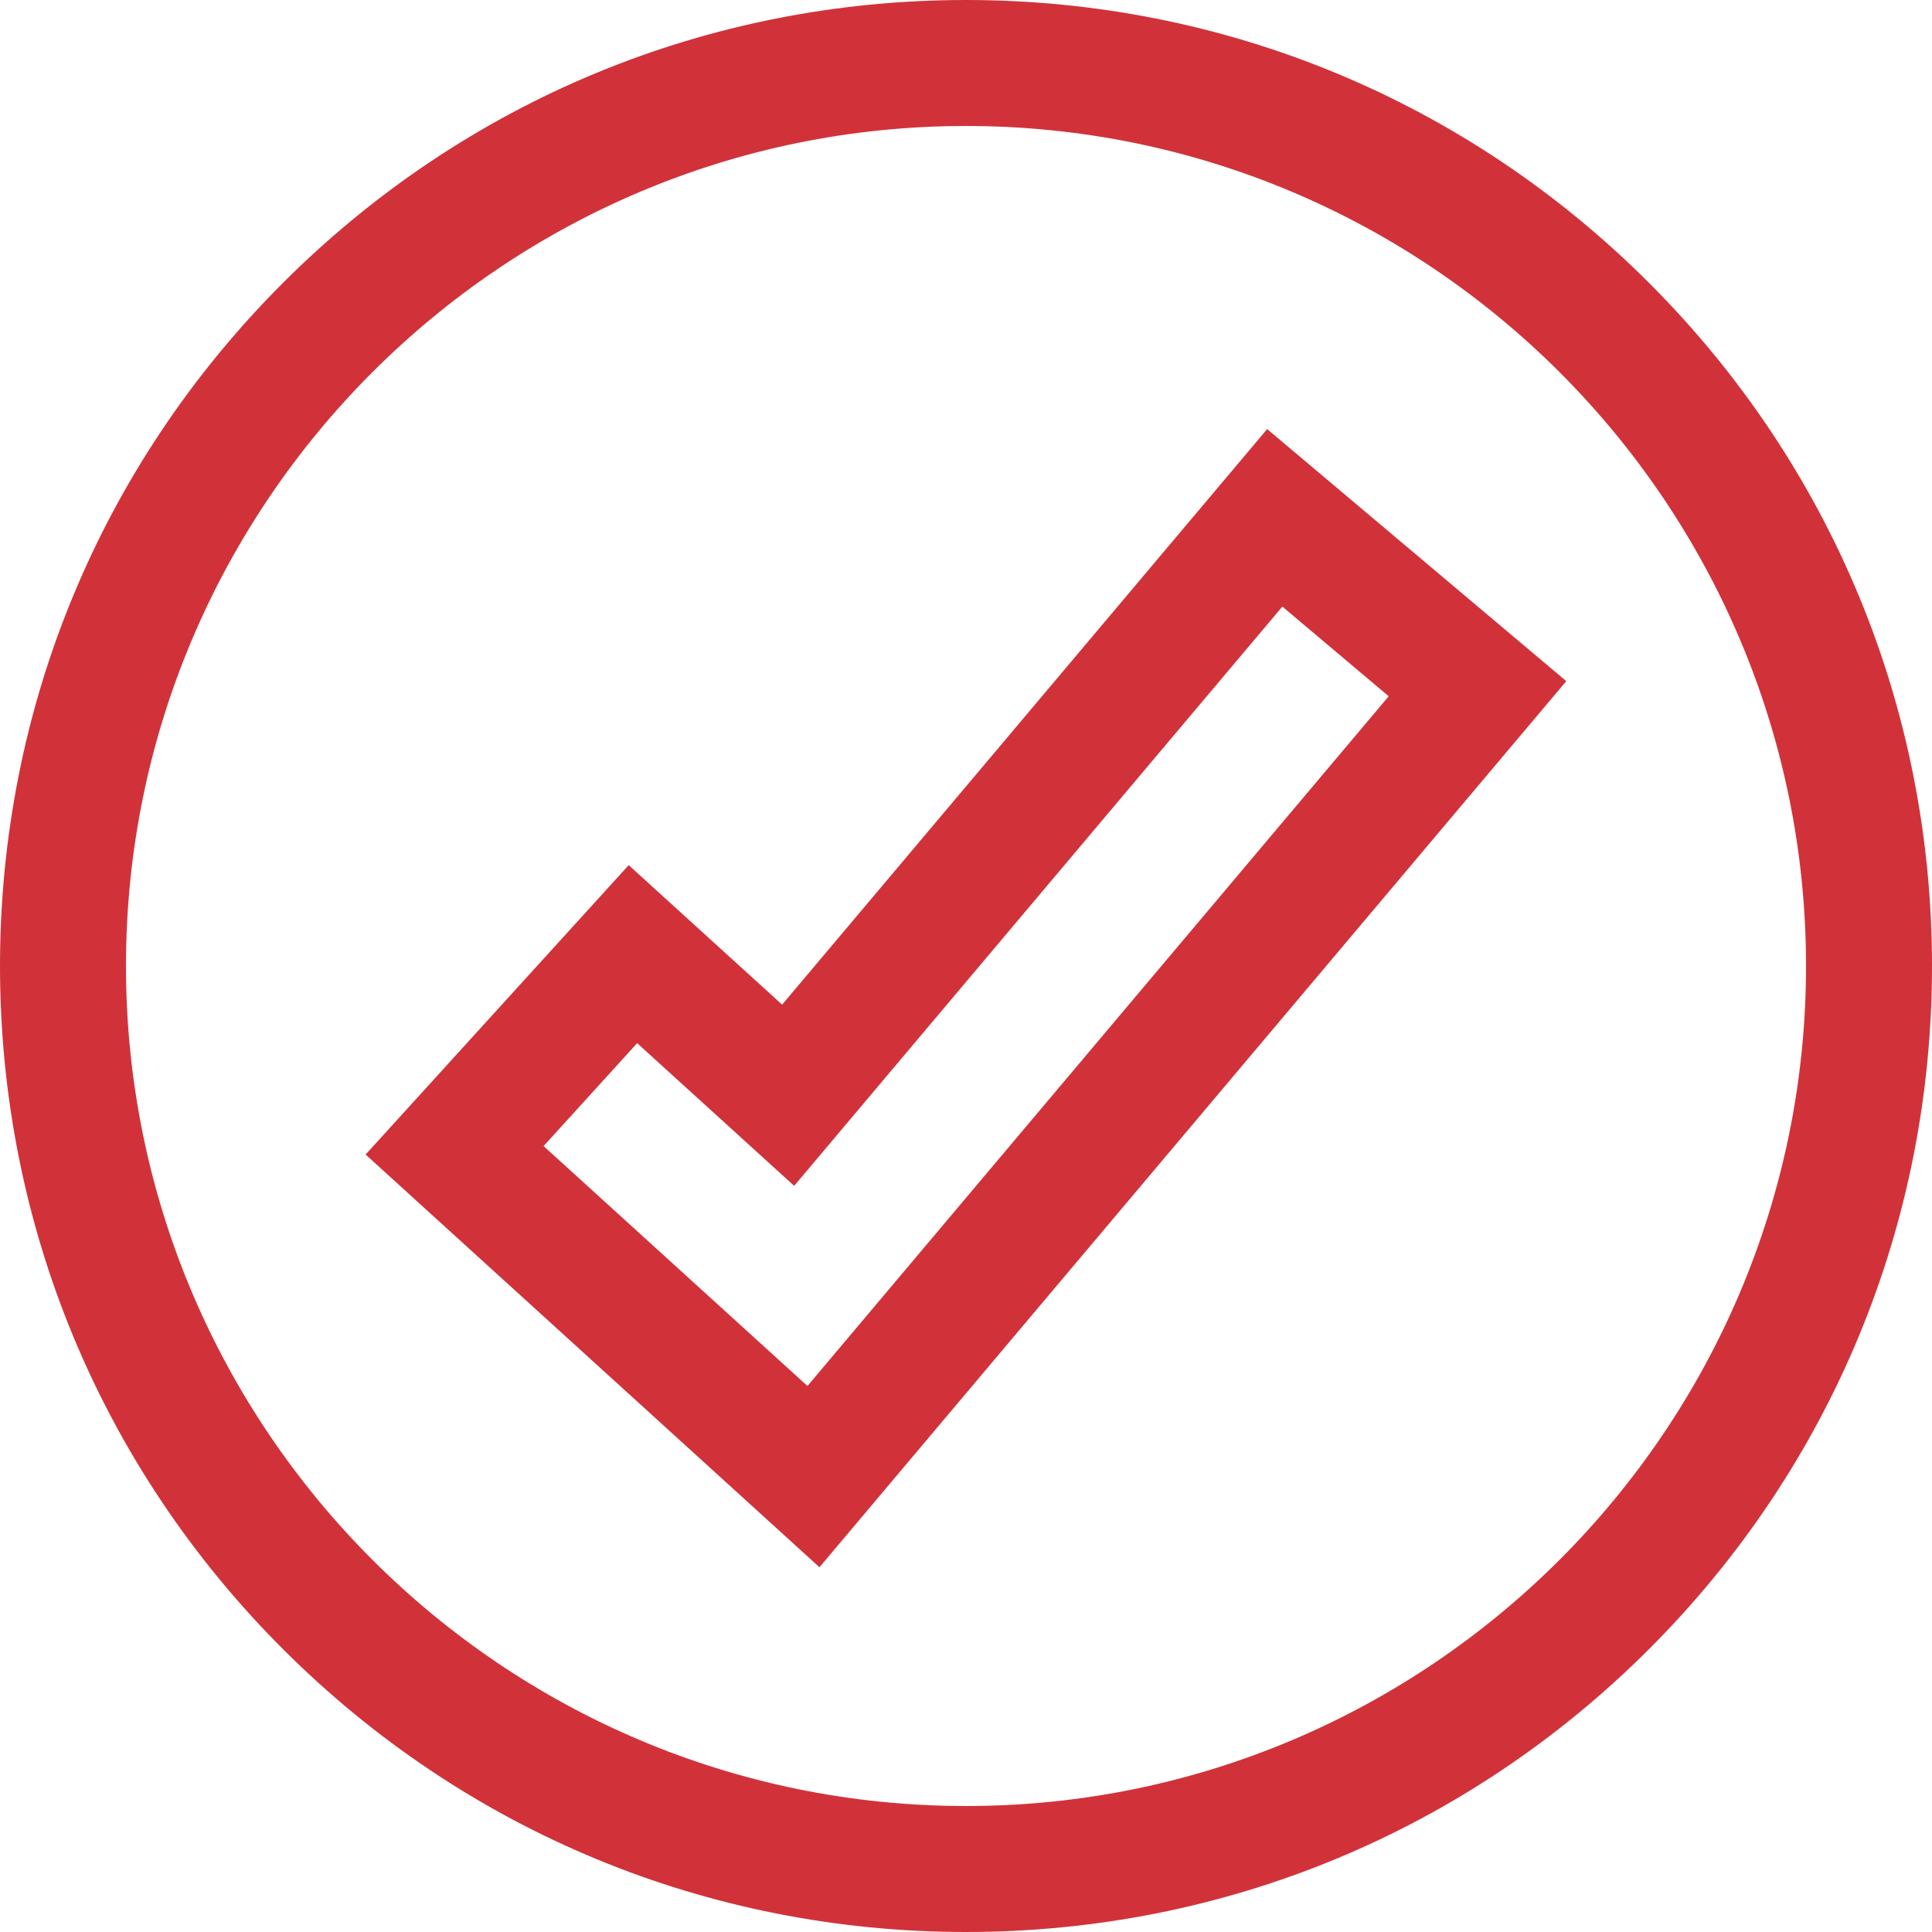 <svg width="34" height="34" viewBox="0 0 34 34" fill="none" xmlns="http://www.w3.org/2000/svg">
<g clip-path="url(#clip0_10_4967)">
<path d="M29.021 4.979C25.81 1.768 21.541 0 17 0C12.459 0 8.19 1.768 4.979 4.979C1.768 8.19 0 12.459 0 17C0 21.541 1.768 25.81 4.979 29.021C8.19 32.232 12.459 34 17 34C21.541 34 25.81 32.232 29.021 29.021C32.232 25.81 34 21.541 34 17C34 12.459 32.232 8.19 29.021 4.979ZM17 31.783C8.849 31.783 2.217 25.151 2.217 17C2.217 8.849 8.849 2.217 17 2.217C25.151 2.217 31.783 8.849 31.783 17C31.783 25.151 25.151 31.783 17 31.783Z" fill="#D13239"/>
<path d="M22.3 7.551L13.764 17.68L11.064 15.225L6.434 20.318L14.421 27.581L27.564 11.987L22.3 7.551ZM14.21 24.391L9.566 20.169L11.213 18.358L13.976 20.869L22.567 10.675L24.439 12.253L14.21 24.391Z" fill="#D13239"/>
</g>
<defs>
<clipPath id="clip0_10_4967">
<rect width="34" height="34" fill="white"/>
</clipPath>
</defs>
</svg>
